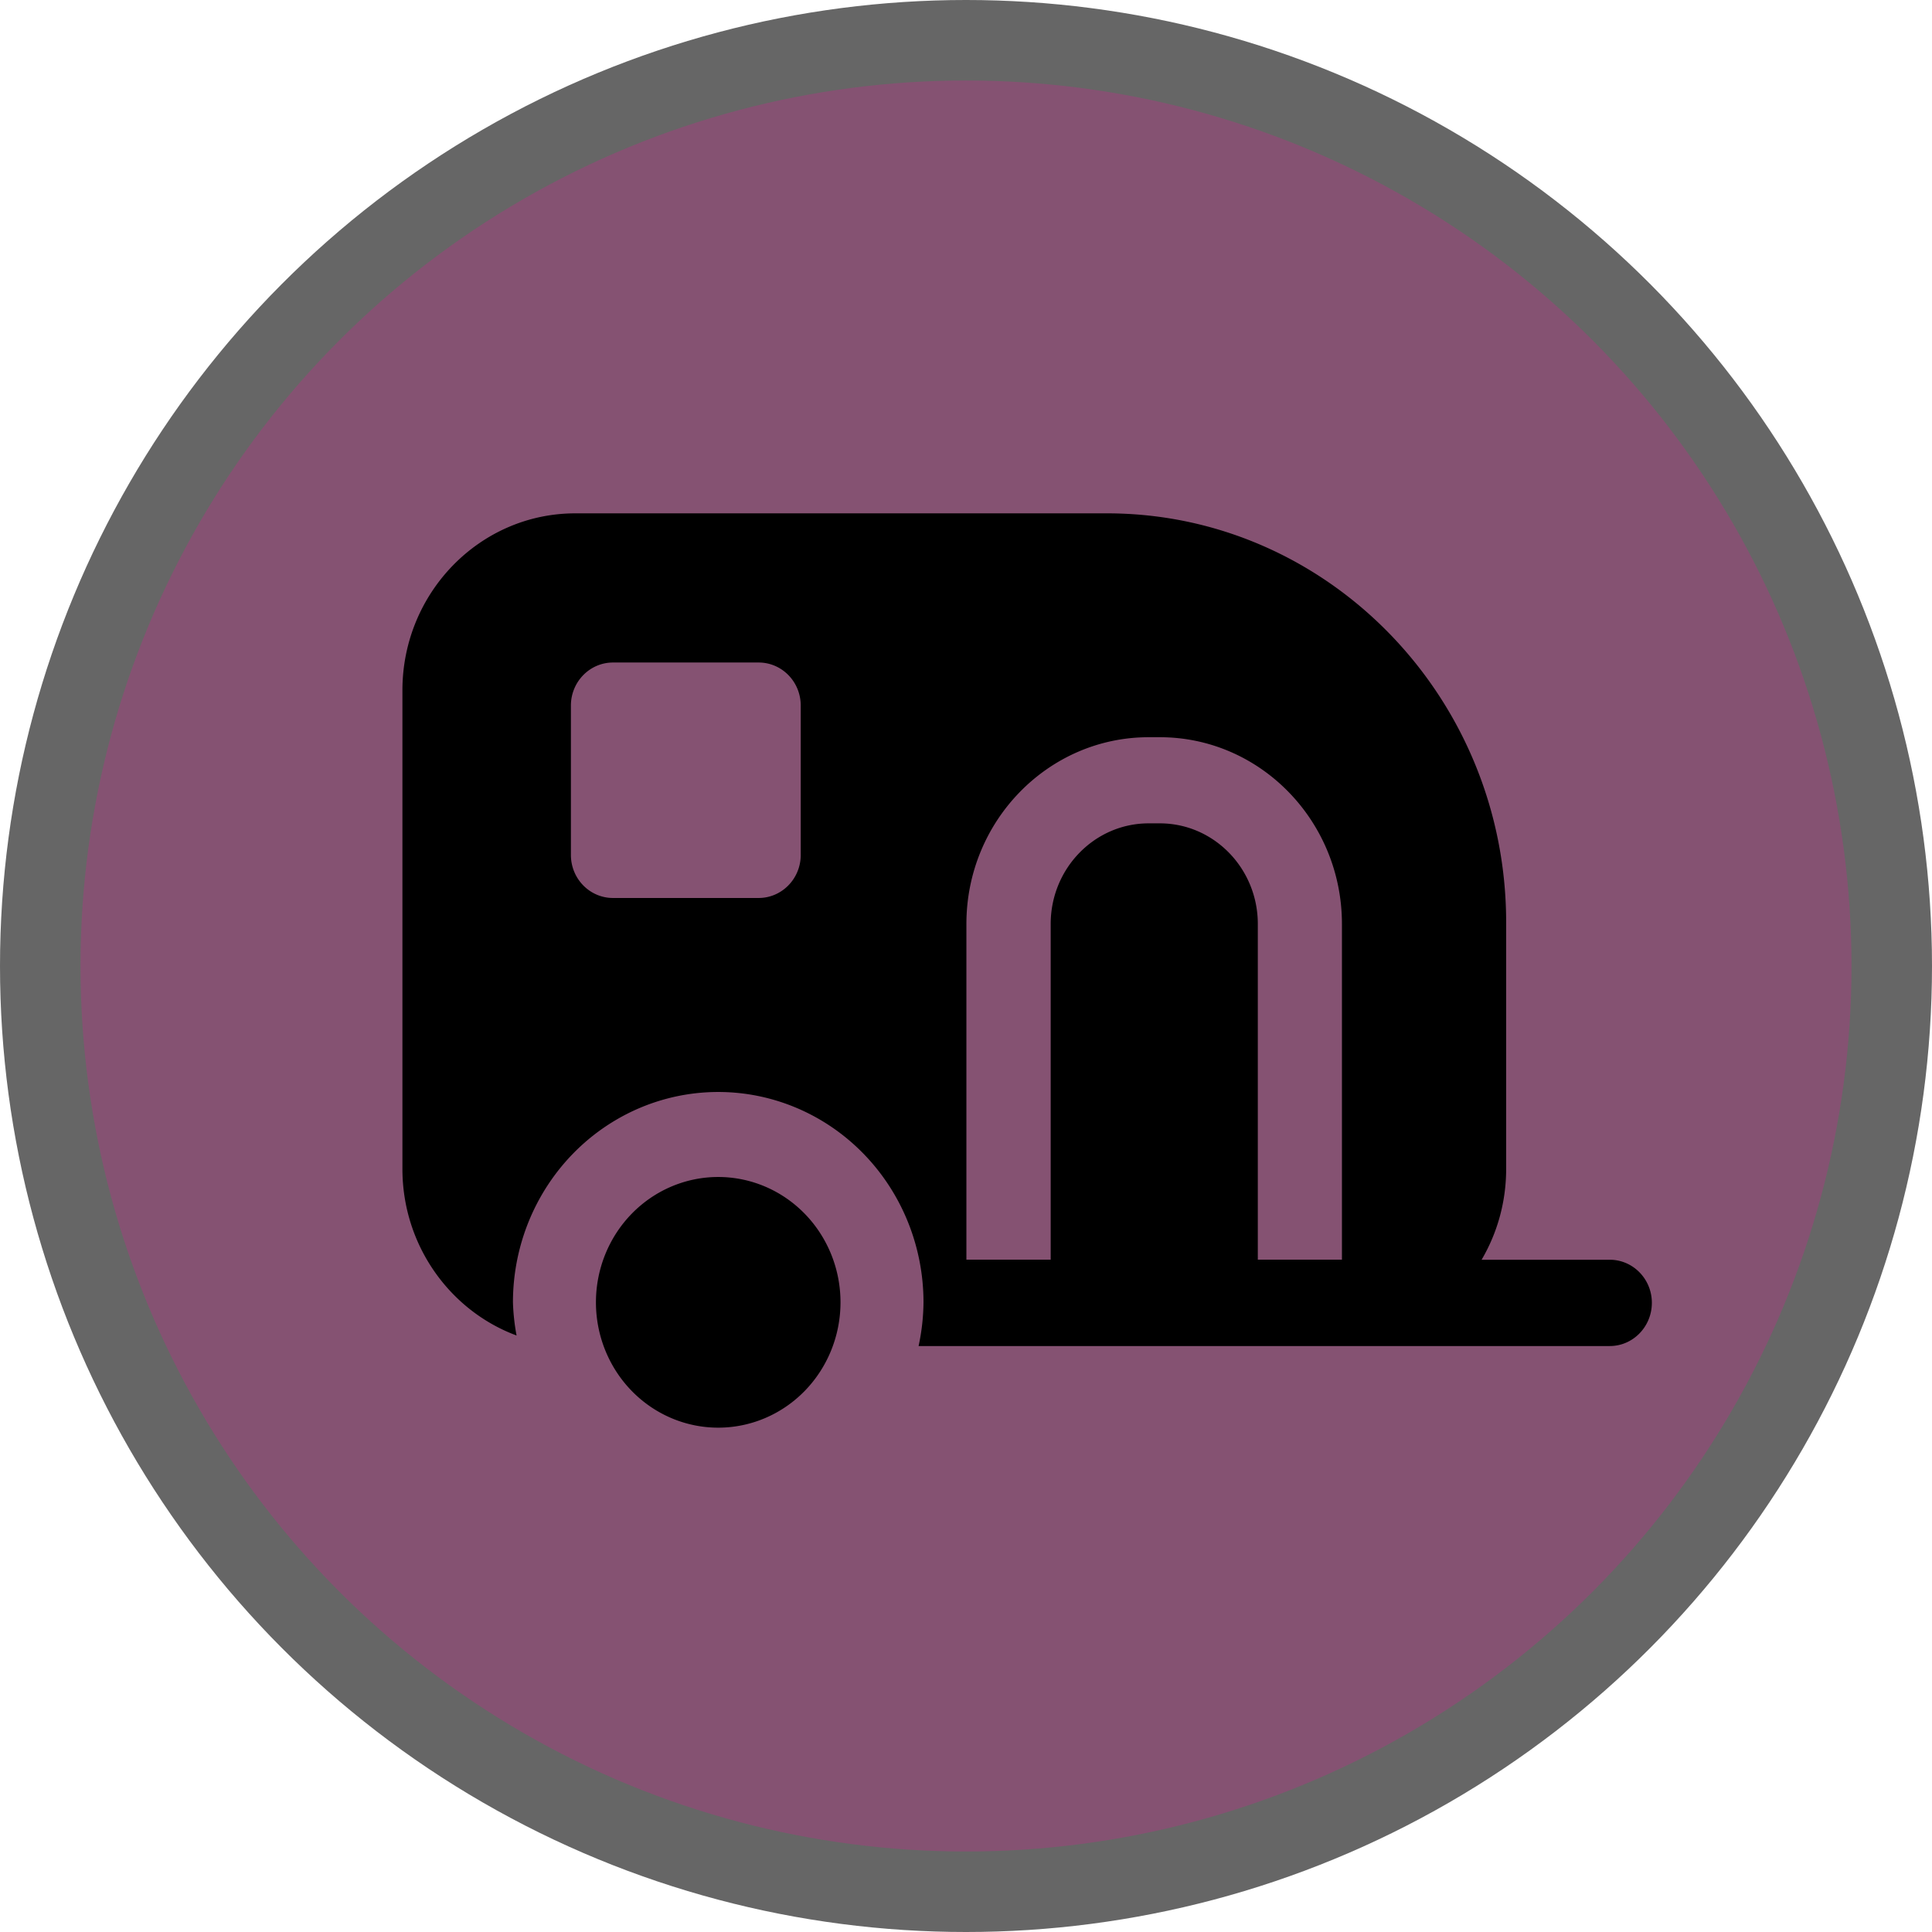 <?xml version="1.0" encoding="UTF-8"?>
<svg version="1.1" viewBox="0 0 24 24" width="18" height="18" xml:space="preserve" xmlns="http://www.w3.org/2000/svg">
 <g opacity="1">
  <circle id="Oval" cx="12" cy="12" r="12" fill="#000" opacity=".6"/>
  <circle cx="12" cy="12" r="11" fill="#855272"/>
  <path d="m7.146 6.377c-1.184 0-2.147 0.986-2.147 2.199v5.944c0 0.951 0.592 1.764 1.418 2.07a2.55 2.613 0 0 1-0.045-0.412 2.55 2.613 0 0 1 2.551-2.613 2.55 2.613 0 0 1 2.549 2.613 2.55 2.613 0 0 1-0.061 0.543h8.586c0.289 0 0.523-0.241 0.523-0.537s-0.235-0.535-0.523-0.535h-1.592c0.194-0.33 0.305-0.716 0.305-1.129v-3.061c0-2.803-2.224-5.082-4.959-5.082h-6.606zm0.469 1.853h1.809c0.289 0 0.523 0.239 0.523 0.535v1.855c0 0.296-0.235 0.535-0.523 0.535h-1.809c-0.289 0-0.523-0.239-0.523-0.535v-1.855c0-0.296 0.235-0.535 0.523-0.535zm6.654 0.928h0.139c1.248 0 2.262 1.041 2.262 2.32v4.17h-1.045v-4.17c0-0.689-0.545-1.25-1.217-1.25h-0.139c-0.672 0-1.217 0.561-1.217 1.25v4.17h-1.047v-4.17c0-1.279 1.016-2.32 2.264-2.32zm-5.346 5.463a1.519 1.557 0 0 0-1.52 1.557 1.519 1.557 0 0 0 1.52 1.557 1.519 1.557 0 0 0 1.518-1.557 1.519 1.557 0 0 0-1.518-1.557z" fill="#000"/>
 </g>
</svg>
